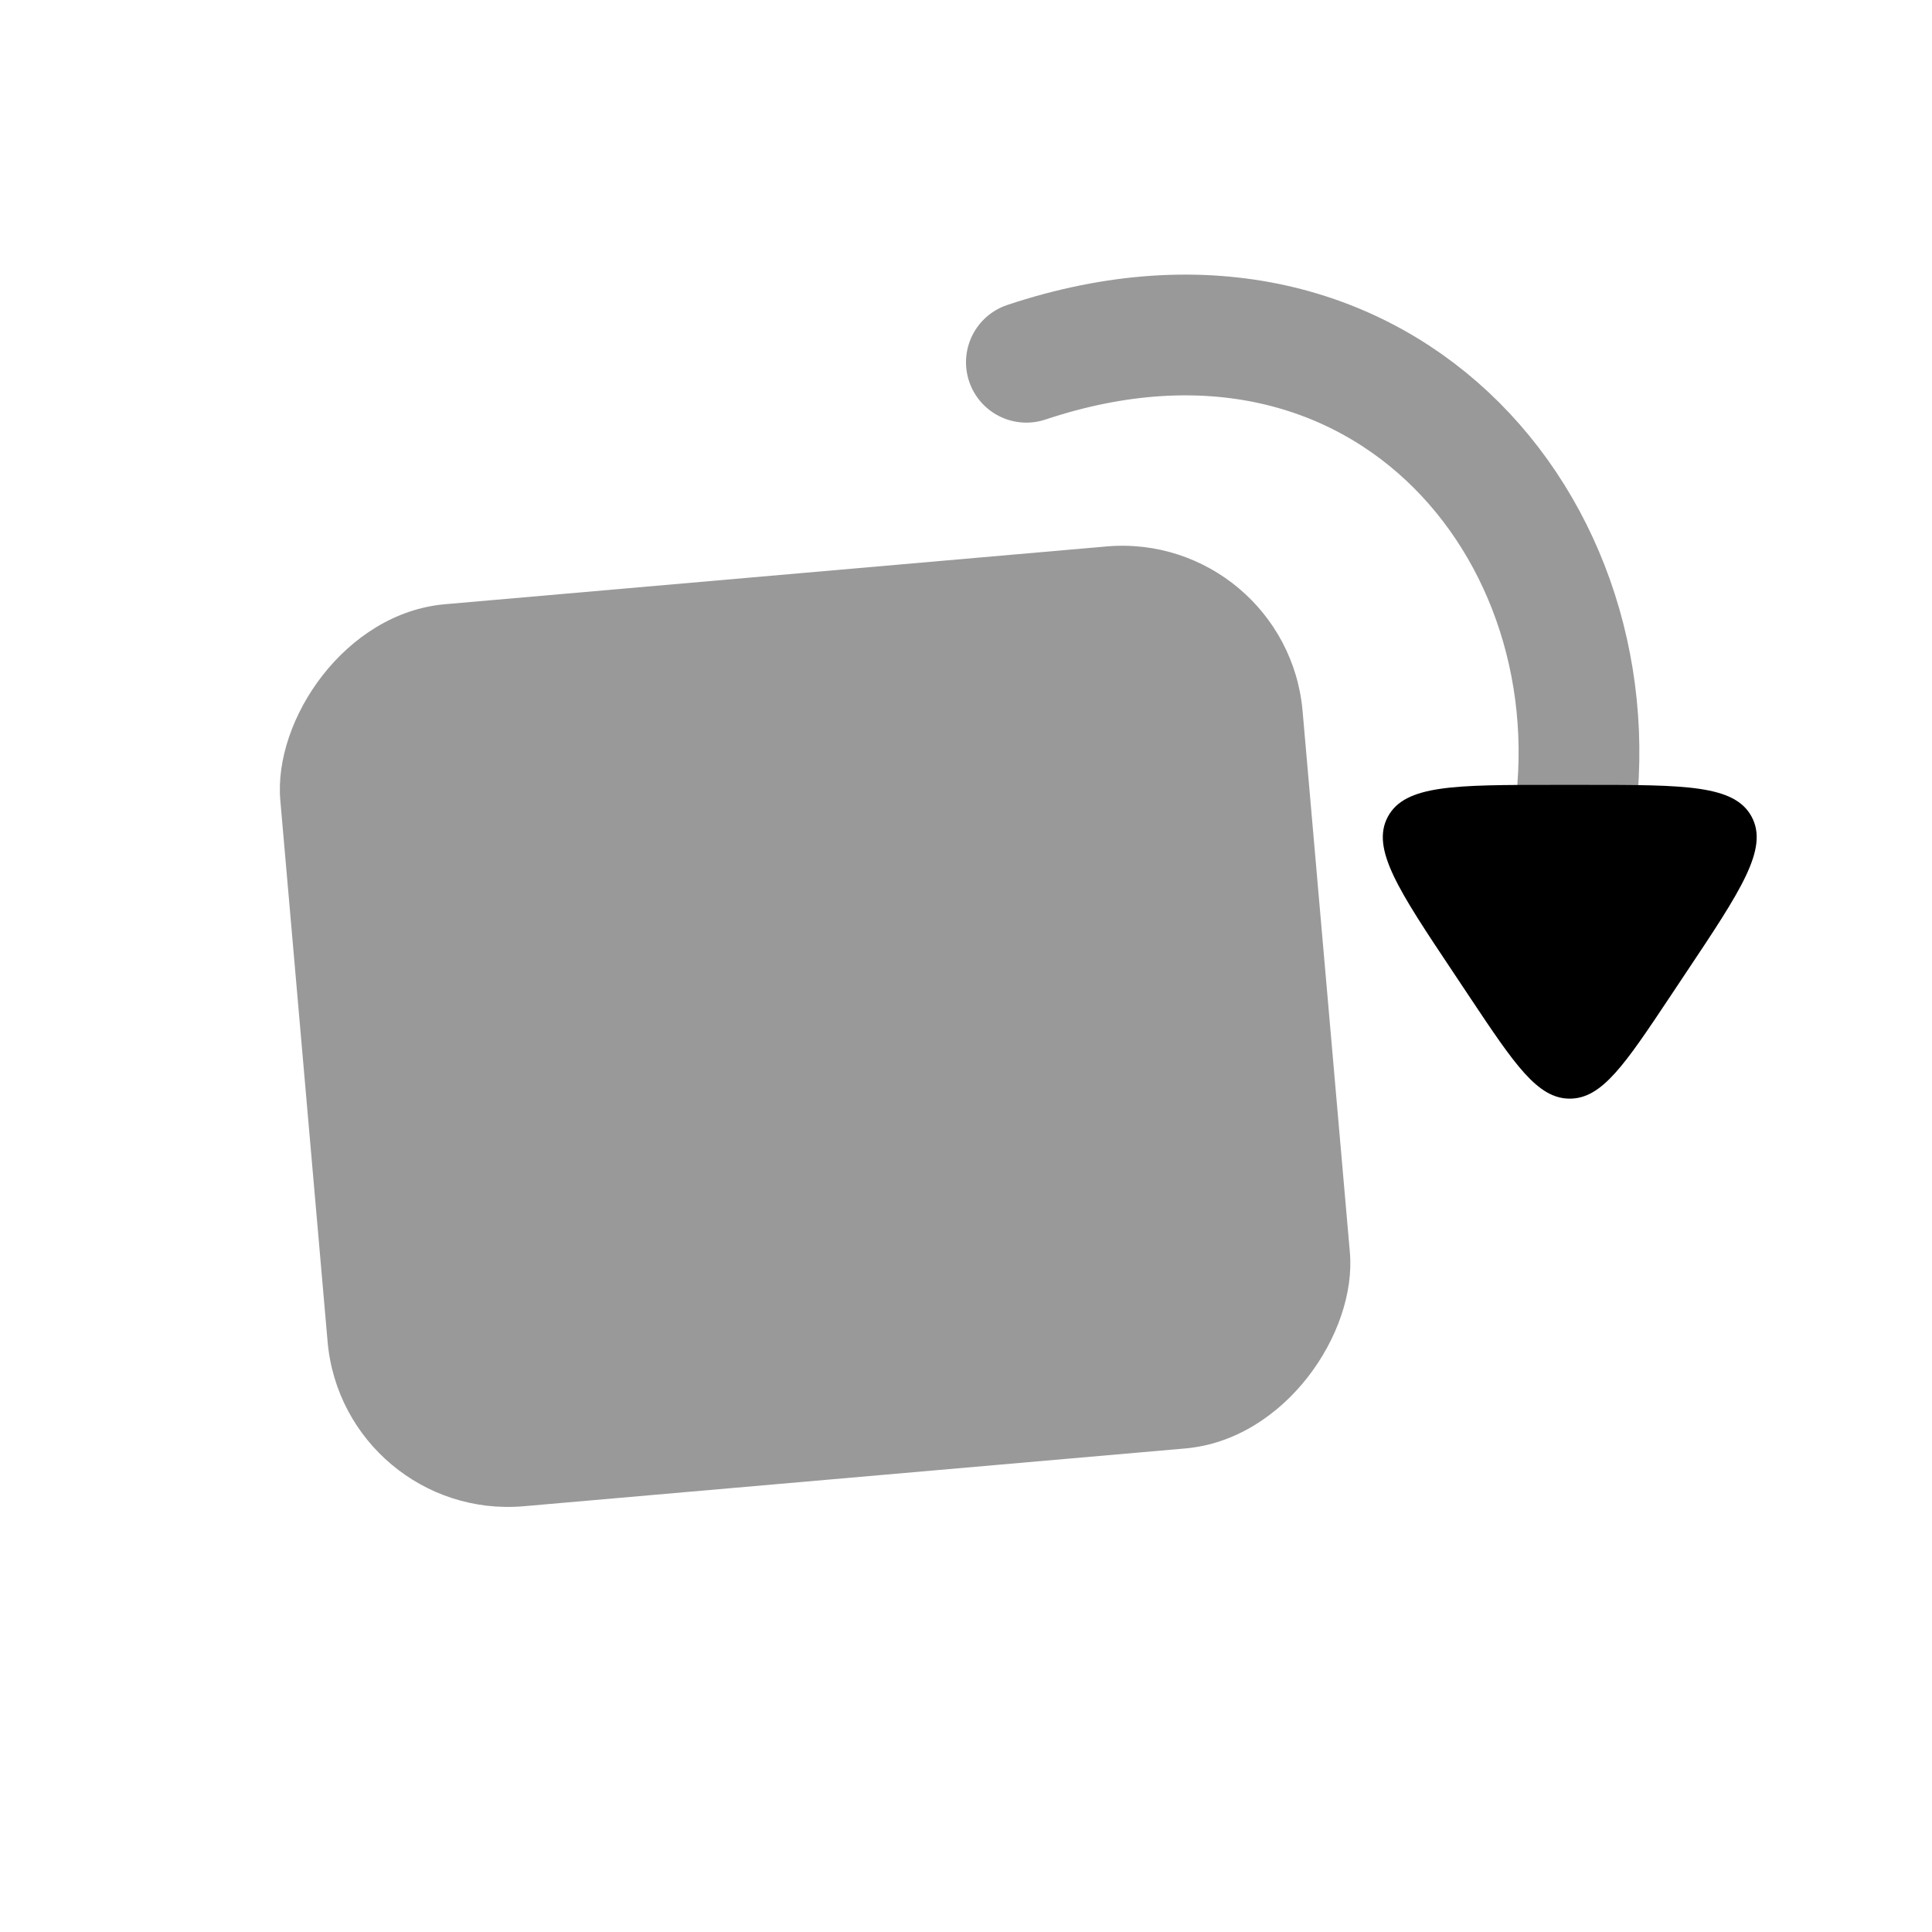 <svg viewBox="0 0 32 32" fill="none" xmlns="http://www.w3.org/2000/svg">
<g clip-path="url(#clip0)">
<rect opacity="0.4" width="17" height="15" rx="3" transform="matrix(-0.996 0.087 0.087 0.996 21.314 8.79)" fill="currentColor"/>
<path opacity="0.4" d="M26 14C27 9 23 4 17 6" stroke="currentColor" stroke-width="2" stroke-linecap="round"/>
<g filter="url(#filter0_d)">
<path d="M25.737 12H26.263C27.908 12 28.73 12 29.013 12.528C29.296 13.056 28.84 13.741 27.927 15.109L27.664 15.504C26.912 16.633 26.535 17.197 26 17.197C25.465 17.197 25.088 16.633 24.336 15.504L24.073 15.109C23.16 13.741 22.704 13.056 22.987 12.528C23.27 12 24.092 12 25.737 12Z" fill="currentColor"/>
</g>
</g>
<defs>
<filter id="filter0_d" x="19.904" y="10" width="12.193" height="11.197" filterUnits="userSpaceOnUse" color-interpolation-filters="sRGB">
<feFlood flood-opacity="0" result="BackgroundImageFix"/>
<feColorMatrix in="SourceAlpha" type="matrix" values="0 0 0 0 0 0 0 0 0 0 0 0 0 0 0 0 0 0 127 0" result="hardAlpha"/>
<feOffset dy="1"/>
<feGaussianBlur stdDeviation="1.5"/>
<feColorMatrix type="matrix" values="0 0 0 0 0 0 0 0 0 0 0 0 0 0 0 0 0 0 0.4 0"/>
<feBlend mode="normal" in2="BackgroundImageFix" result="effect1_dropShadow"/>
<feBlend mode="normal" in="SourceGraphic" in2="effect1_dropShadow" result="shape"/>
</filter>
<clipPath id="clip0">
<rect width="32" height="32" fill="white" transform="matrix(-1 0 0 1 32 0)"/>
</clipPath>
</defs>
</svg>
